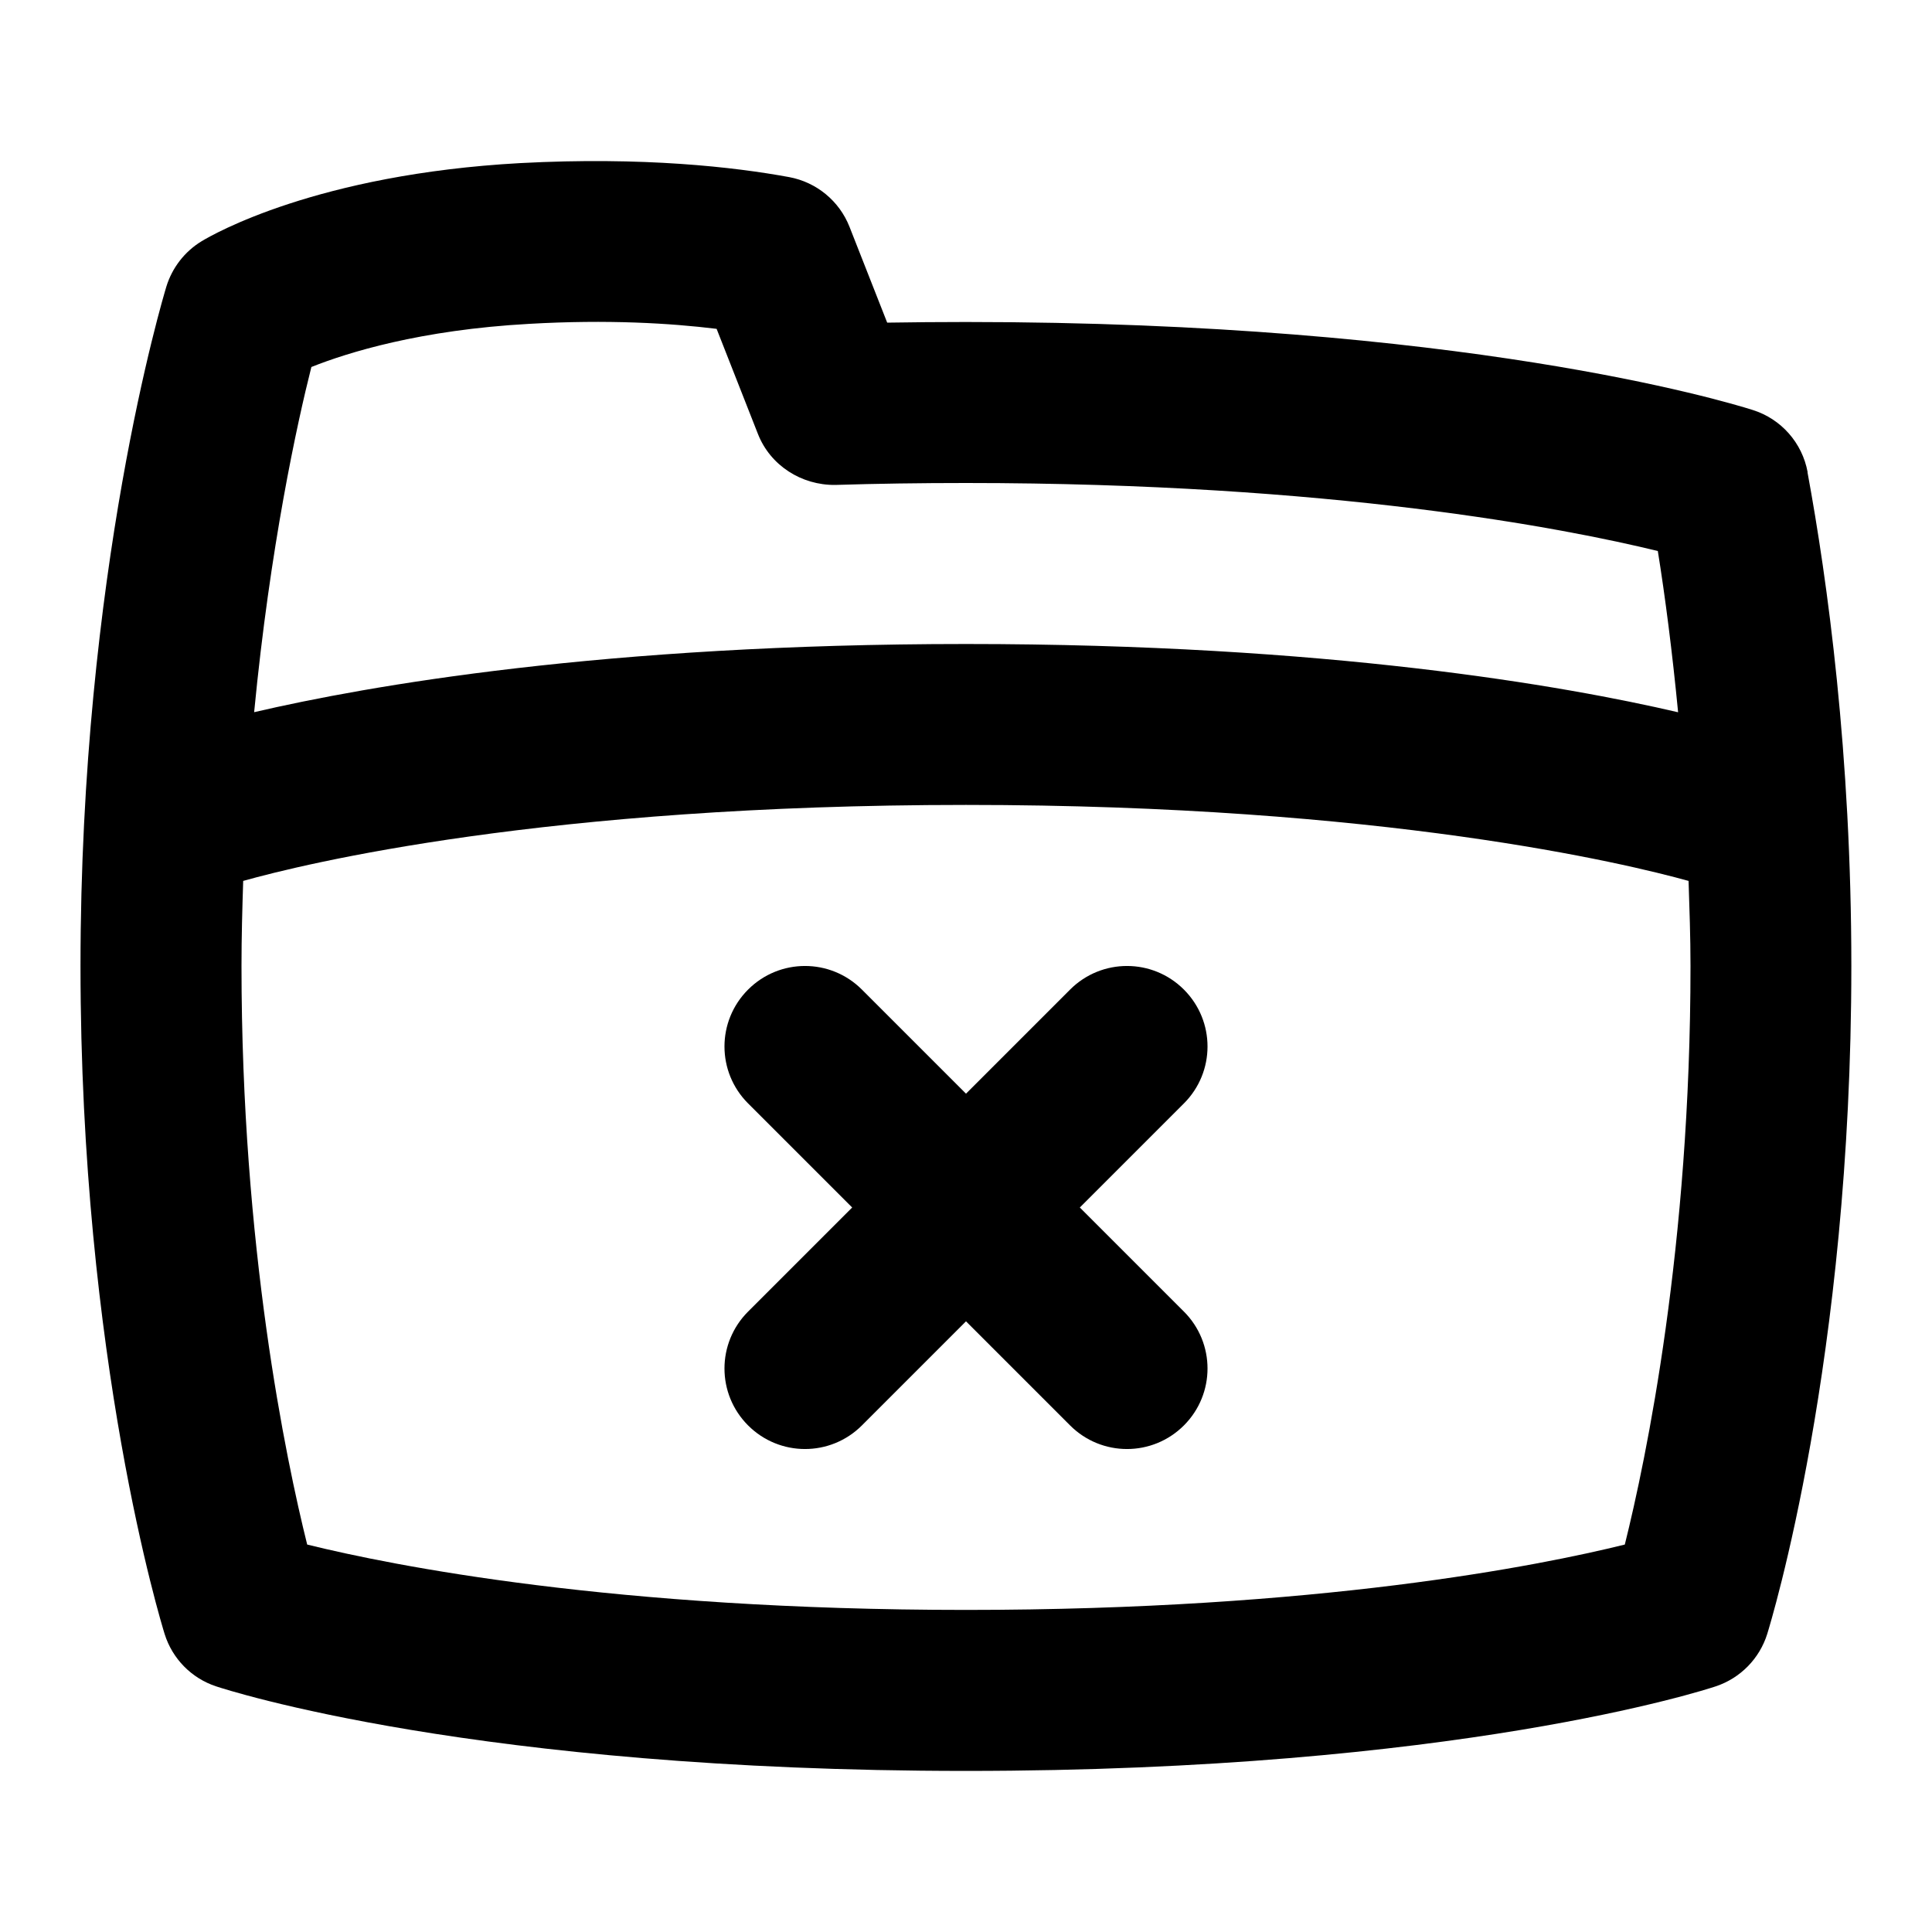 <svg id="Layer_1" viewBox="0 0 24 24" xmlns="http://www.w3.org/2000/svg" data-name="Layer 1"><path d="m22.455 5.865c-.067-.364-.329-.661-.682-.772-.353-.112-3.629-1.093-9.773-1.093-.335 0-.662.003-.979.008l-.468-1.19c-.126-.321-.41-.555-.75-.618-.68-.125-1.812-.255-3.339-.174-2.525.139-3.82.886-3.96.971-.209.127-.365.328-.437.562-.043.143-1.067 3.548-1.067 8.441s1.003 8.162 1.045 8.298c.096.307.333.549.638.65.129.043 3.224 1.051 9.316 1.051s9.188-1.008 9.316-1.051c.305-.102.542-.344.638-.65.042-.137 1.045-3.402 1.045-8.298 0-2.626-.296-4.786-.545-6.135zm-15.881-1.842c.977-.056 1.755-.008 2.328.062l.513 1.305c.154.393.542.639.961.634.515-.016 1.057-.024 1.624-.024 4.555 0 7.438.563 8.594.845.091.565.179 1.248.252 2.003-1.408-.328-4.348-.848-8.846-.848s-7.434.519-8.843.847c.198-2.054.535-3.593.711-4.288.449-.179 1.35-.461 2.706-.536zm13.61 15.164c-1.063.263-3.807.812-8.184.812s-7.123-.55-8.184-.812c-.265-1.064-.816-3.698-.816-7.188 0-.363.01-.711.021-1.056.766-.215 3.749-.944 8.979-.944 5.189 0 8.2.729 8.976.944.011.346.024.689.024 1.056 0 3.49-.551 6.124-.816 7.188zm-5.477-5.48-1.293 1.293 1.293 1.293c.391.391.391 1.023 0 1.414s-1.023.391-1.414 0l-1.293-1.293-1.293 1.293c-.391.391-1.023.391-1.414 0s-.391-1.023 0-1.414l1.293-1.293-1.293-1.293c-.391-.391-.391-1.023 0-1.414s1.023-.391 1.414 0l1.293 1.293 1.293-1.293c.391-.391 1.023-.391 1.414 0s.391 1.023 0 1.414z"/></svg>